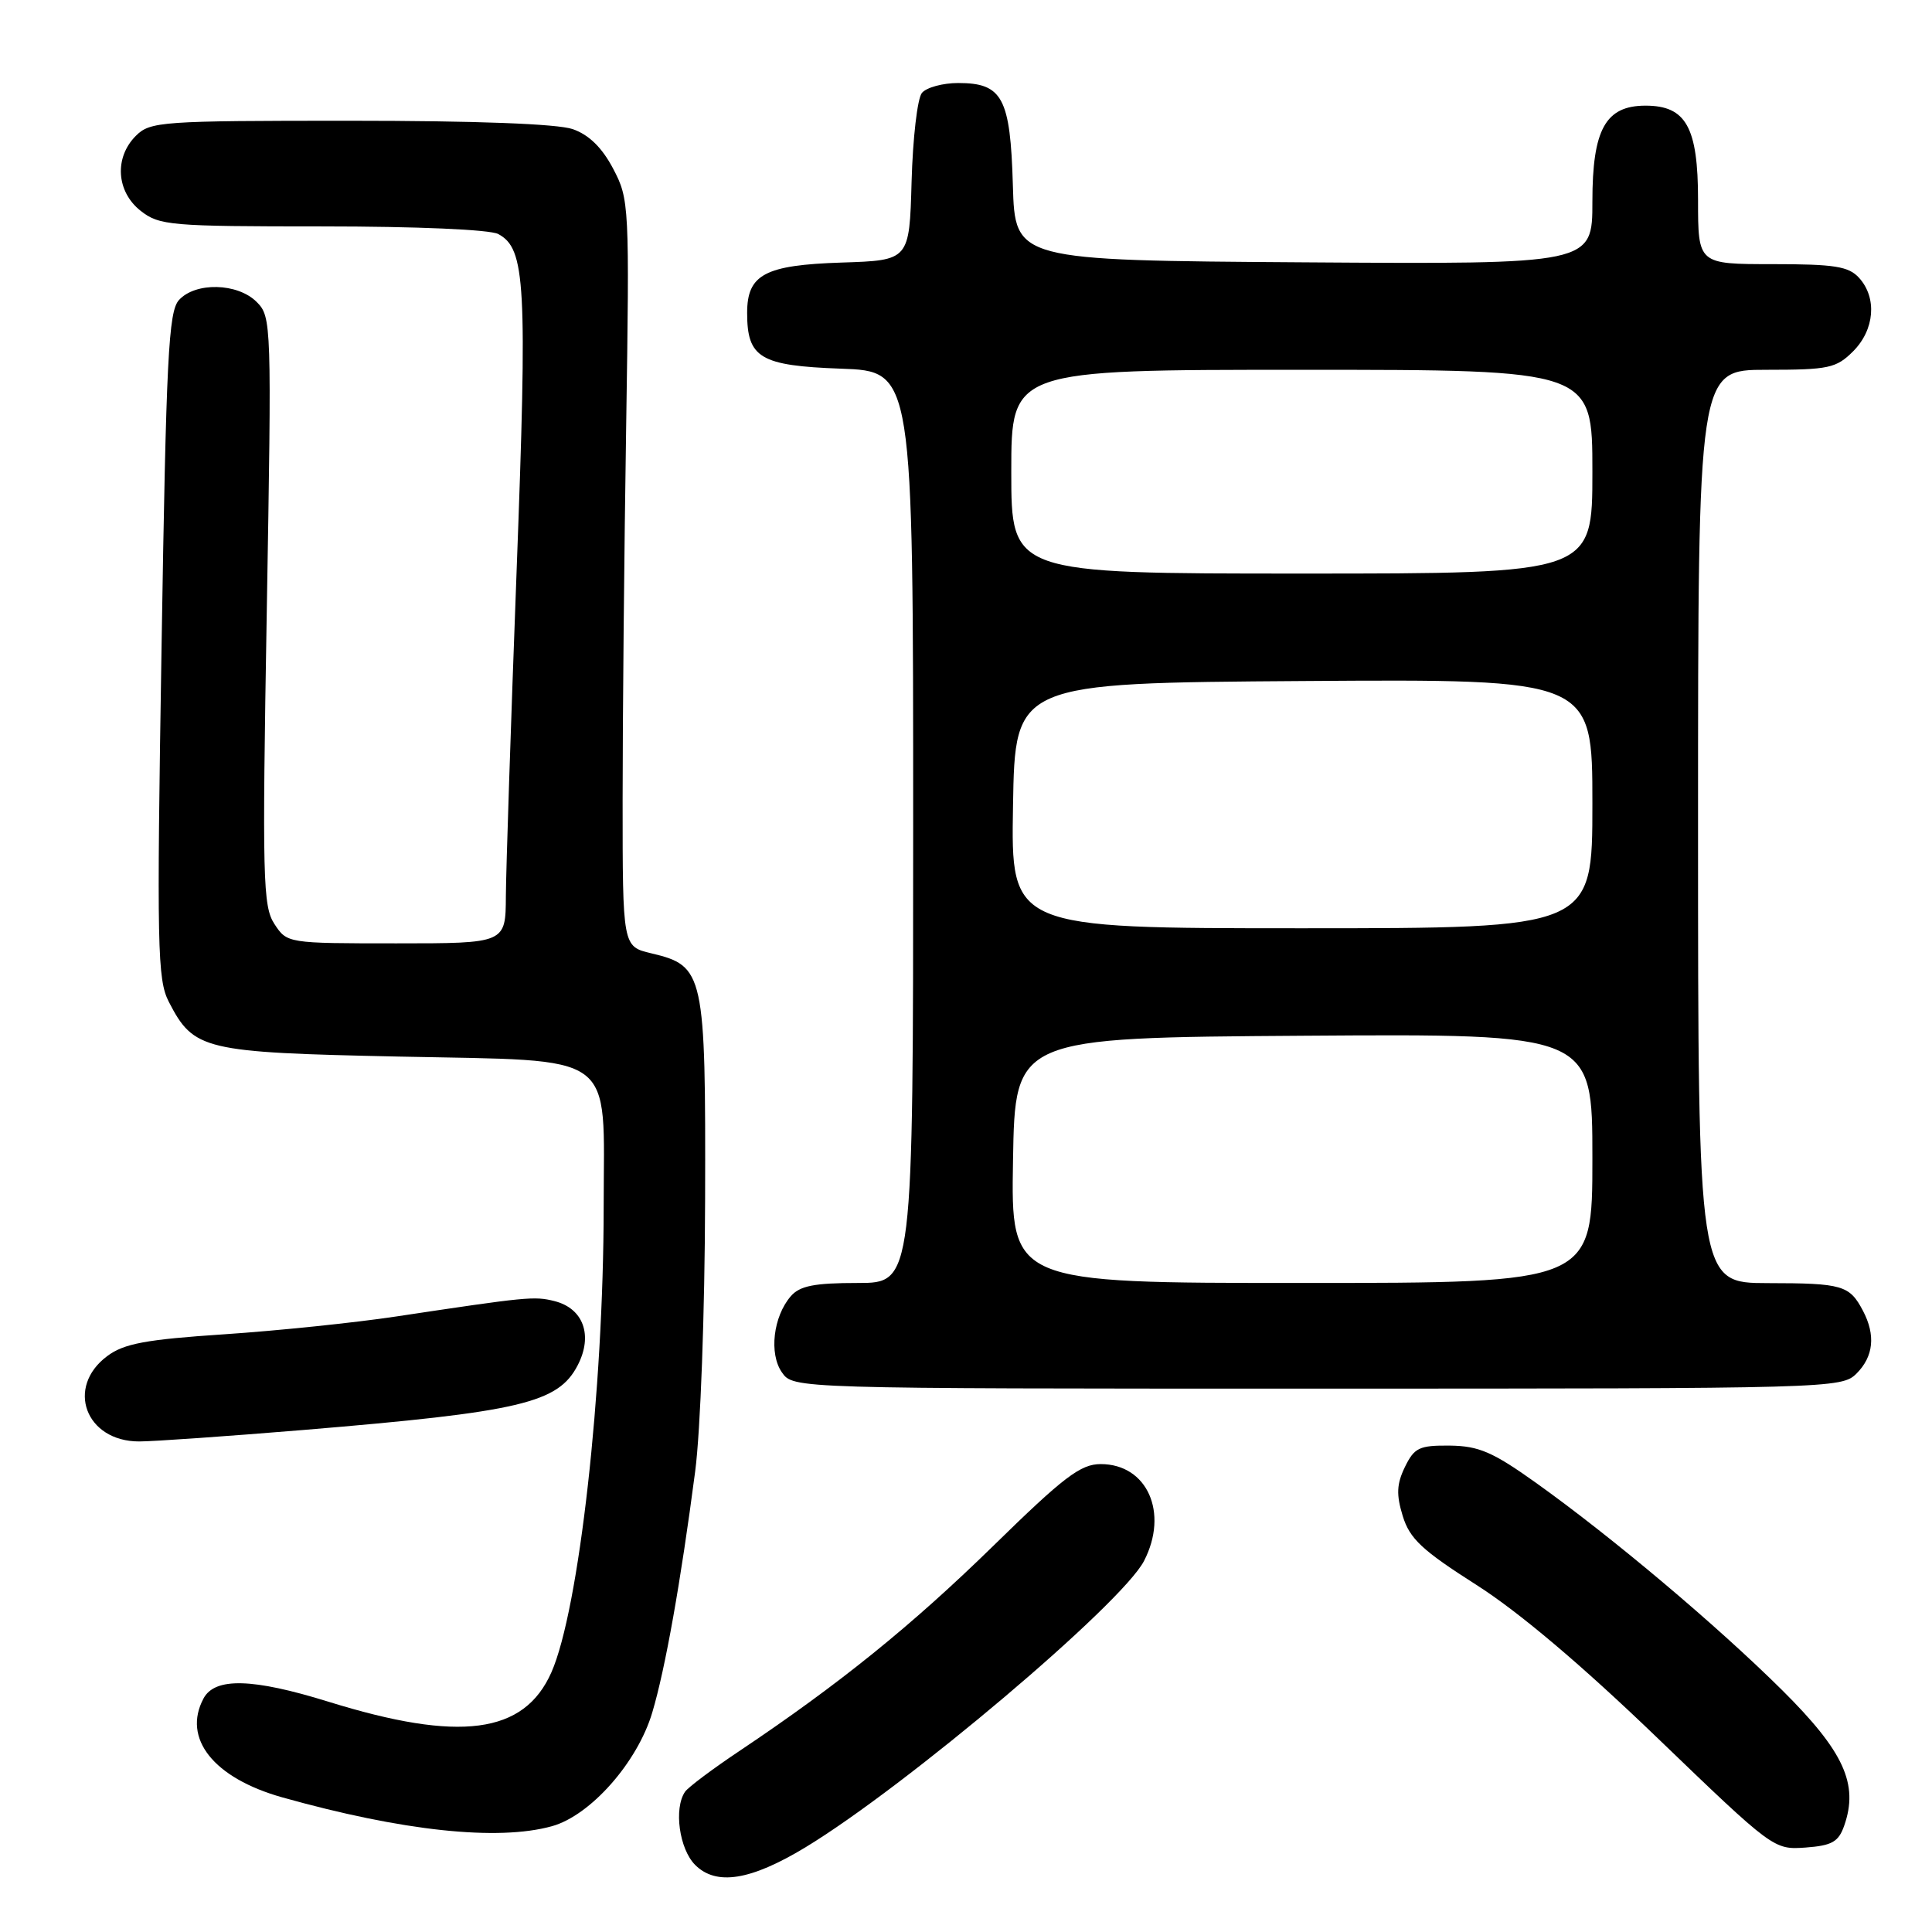 <?xml version="1.0" encoding="UTF-8" standalone="no"?>
<!DOCTYPE svg PUBLIC "-//W3C//DTD SVG 1.1//EN" "http://www.w3.org/Graphics/SVG/1.1/DTD/svg11.dtd" >
<svg xmlns="http://www.w3.org/2000/svg" xmlns:xlink="http://www.w3.org/1999/xlink" version="1.1" viewBox="0 0 256 256">
 <g >
 <path fill="currentColor"
d=" M 106.71 244.79 C 120.00 236.74 148.65 212.52 151.59 206.83 C 154.89 200.44 152.01 194.00 145.85 194.00 C 143.18 194.00 140.96 195.69 131.60 204.85 C 120.78 215.42 111.21 223.15 98.00 232.00 C 94.42 234.39 91.17 236.83 90.77 237.42 C 89.26 239.63 90.01 245.01 92.11 247.11 C 94.90 249.90 99.45 249.18 106.71 244.79 Z  M 244.37 241.90 C 246.30 236.39 244.32 232.08 236.17 223.98 C 227.50 215.38 213.63 203.69 203.51 196.47 C 197.81 192.40 195.95 191.60 192.13 191.55 C 188.06 191.51 187.41 191.82 186.16 194.38 C 185.06 196.65 185.00 198.04 185.87 200.88 C 186.80 203.90 188.43 205.42 195.62 210.00 C 201.25 213.58 209.63 220.67 219.64 230.31 C 234.95 245.04 235.04 245.11 239.24 244.81 C 242.75 244.55 243.62 244.06 244.37 241.90 Z  M 73.14 241.98 C 78.25 240.56 84.48 233.50 86.43 226.91 C 88.16 221.11 90.19 209.68 92.11 195.00 C 92.82 189.64 93.39 173.92 93.43 158.96 C 93.51 128.90 93.31 127.98 86.30 126.32 C 82.50 125.42 82.50 125.42 82.50 105.96 C 82.50 95.26 82.71 73.00 82.97 56.50 C 83.42 27.15 83.38 26.41 81.25 22.36 C 79.78 19.56 78.04 17.86 75.89 17.11 C 73.86 16.41 63.09 16.00 46.35 16.00 C 21.33 16.00 19.90 16.10 18.00 18.00 C 15.12 20.88 15.41 25.39 18.63 27.93 C 21.11 29.88 22.53 30.00 42.70 30.00 C 55.24 30.00 64.92 30.42 66.02 31.01 C 69.64 32.95 69.89 37.51 68.45 75.74 C 67.69 95.96 67.05 115.31 67.03 118.75 C 67.00 125.00 67.00 125.00 52.52 125.00 C 38.08 125.00 38.04 124.99 36.36 122.43 C 34.83 120.09 34.74 116.44 35.35 80.94 C 36.00 42.83 35.98 41.98 34.01 40.01 C 31.48 37.48 25.90 37.35 23.71 39.76 C 22.33 41.30 22.02 47.30 21.41 85.52 C 20.76 125.55 20.85 129.80 22.37 132.75 C 25.68 139.15 26.92 139.45 52.79 140.00 C 82.16 140.63 80.00 139.05 79.99 159.86 C 79.98 184.34 76.72 213.32 73.06 221.60 C 69.44 229.77 60.92 230.89 43.50 225.48 C 33.47 222.37 28.48 222.24 26.97 225.05 C 24.13 230.36 28.31 235.60 37.40 238.16 C 53.29 242.62 65.95 243.98 73.14 241.98 Z  M 40.19 189.48 C 69.00 187.08 73.96 185.91 76.55 180.90 C 78.60 176.94 77.30 173.36 73.46 172.40 C 70.80 171.73 69.86 171.83 52.50 174.44 C 47.00 175.27 36.75 176.33 29.72 176.80 C 19.33 177.49 16.43 178.03 14.22 179.68 C 8.66 183.81 11.34 191.00 18.44 191.00 C 20.33 191.00 30.12 190.31 40.19 189.48 Z  M 246.00 182.00 C 248.26 179.74 248.55 176.91 246.85 173.68 C 245.07 170.30 244.14 170.03 234.25 170.02 C 225.00 170.00 225.00 170.00 225.00 109.50 C 225.00 49.00 225.00 49.00 234.05 49.00 C 242.32 49.00 243.30 48.79 245.55 46.55 C 248.40 43.69 248.74 39.48 246.35 36.83 C 244.96 35.29 243.11 35.00 234.85 35.00 C 225.00 35.00 225.00 35.00 225.00 26.50 C 225.00 16.85 223.41 14.00 218.04 14.00 C 212.74 14.00 211.00 17.14 211.00 26.70 C 211.00 35.02 211.00 35.02 172.75 34.76 C 134.50 34.50 134.50 34.50 134.21 24.54 C 133.88 12.95 132.83 11.00 126.97 11.00 C 124.92 11.00 122.76 11.59 122.16 12.31 C 121.56 13.03 120.95 18.31 120.79 24.06 C 120.50 34.50 120.50 34.50 111.53 34.79 C 101.34 35.12 99.00 36.37 99.00 41.46 C 99.00 47.43 100.72 48.46 111.42 48.85 C 121.00 49.19 121.00 49.19 121.00 109.60 C 121.00 170.00 121.00 170.00 113.65 170.00 C 107.90 170.00 105.98 170.38 104.79 171.75 C 102.45 174.45 101.88 179.38 103.61 181.85 C 105.11 184.00 105.11 184.00 174.56 184.00 C 242.67 184.00 244.04 183.96 246.00 182.00 Z  M 134.23 153.75 C 134.50 137.50 134.50 137.50 172.75 137.24 C 211.00 136.98 211.00 136.98 211.00 153.49 C 211.00 170.00 211.00 170.00 172.48 170.00 C 133.95 170.00 133.95 170.00 134.23 153.75 Z  M 134.23 106.75 C 134.50 90.50 134.50 90.50 172.75 90.24 C 211.00 89.98 211.00 89.98 211.00 106.49 C 211.00 123.00 211.00 123.00 172.48 123.00 C 133.95 123.00 133.95 123.00 134.23 106.75 Z  M 134.00 62.50 C 134.00 49.00 134.00 49.00 172.50 49.00 C 211.00 49.00 211.00 49.00 211.00 62.50 C 211.00 76.00 211.00 76.00 172.50 76.00 C 134.00 76.00 134.00 76.00 134.00 62.50 Z "/>
</g>
</svg>